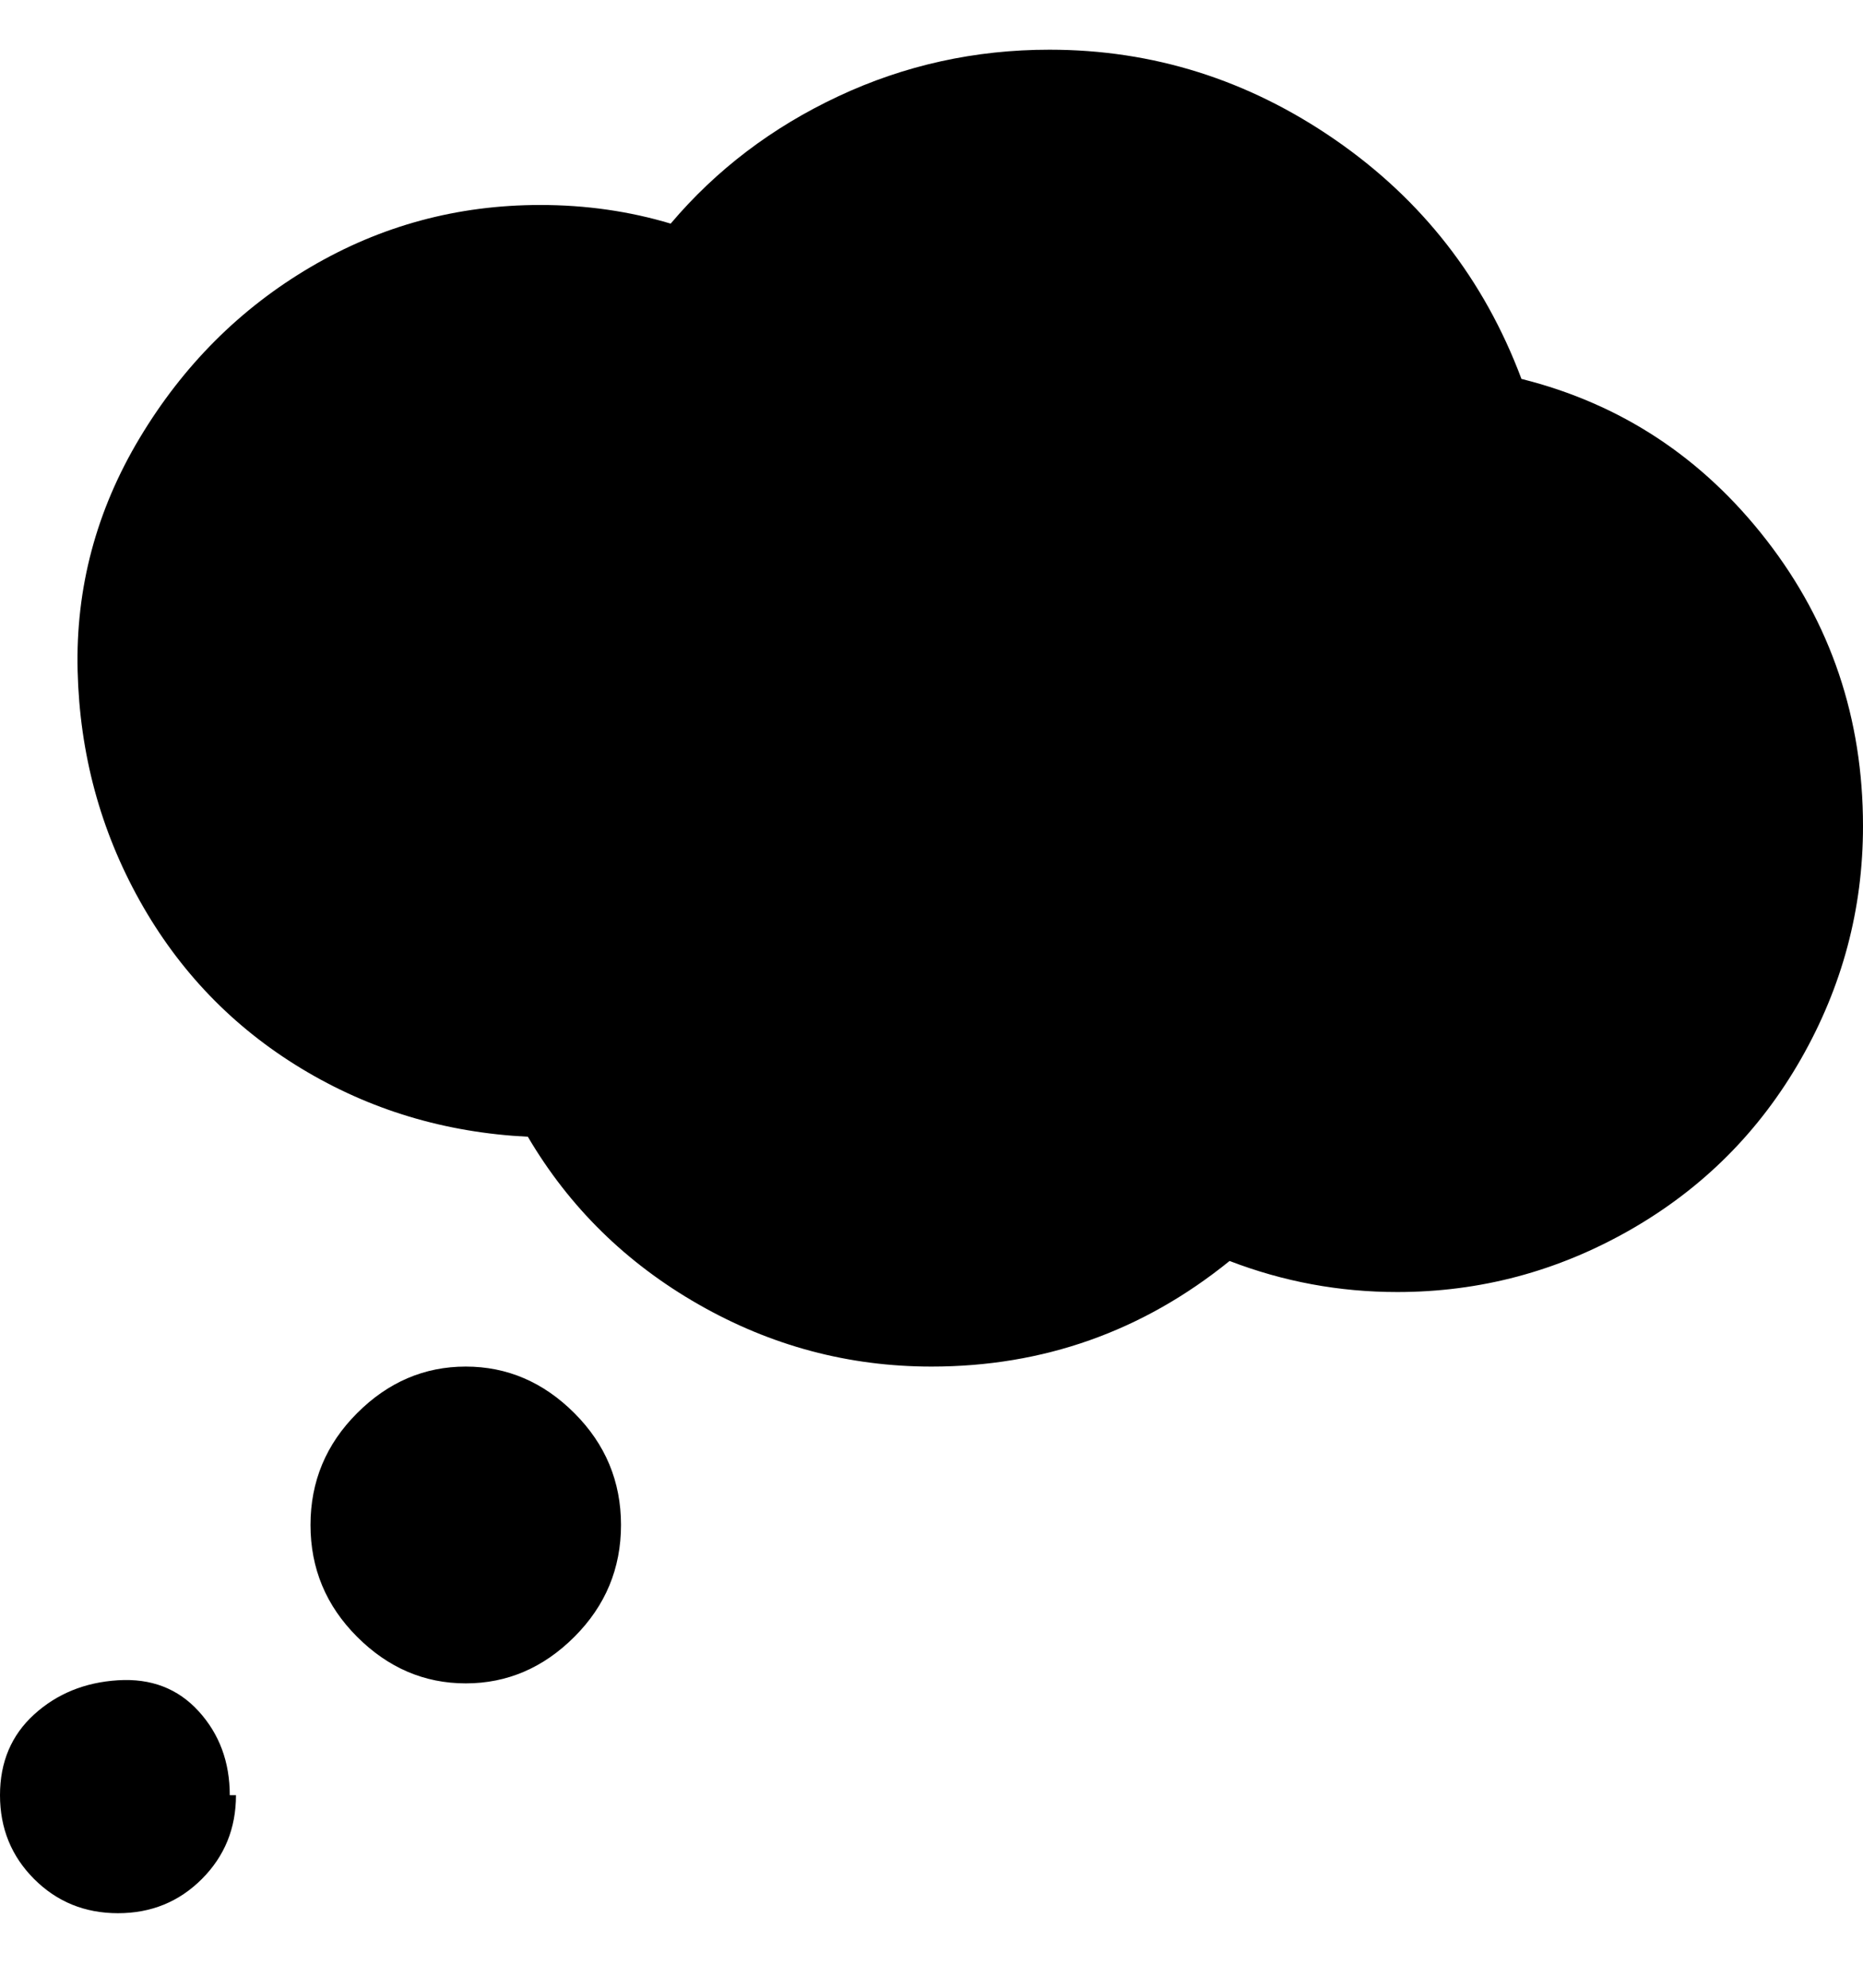 <svg viewBox="0 0 300 320" xmlns="http://www.w3.org/2000/svg"><path d="M38 289q0 8-5.5 13.5T19 308q-8 0-13.5-5.5T0 289q0-8 5.5-13t13.5-5.5q8-.5 13 5t5 13.5h1zm37-69q-10 0-17.5 7.5t-7.5 18q0 10.5 7.5 18T75 271q10 0 17.5-7.5t7.5-18q0-10.5-7.5-18T75 220zm123-17q13 5 27 5 20 0 37.5-10t27.5-27.5q10-17.5 10-37.5 0-26-15.5-46T245 61q-9-24-30-38.5T169 8q-18 0-34 7.5T108 36q-10-3-21-3-20 0-37 10T22.5 70.5Q12 88 12.5 108t10 37q9.5 17 26 27T85 183q10 17 27.5 27t37.5 10q27 0 48-17z"/></svg>
